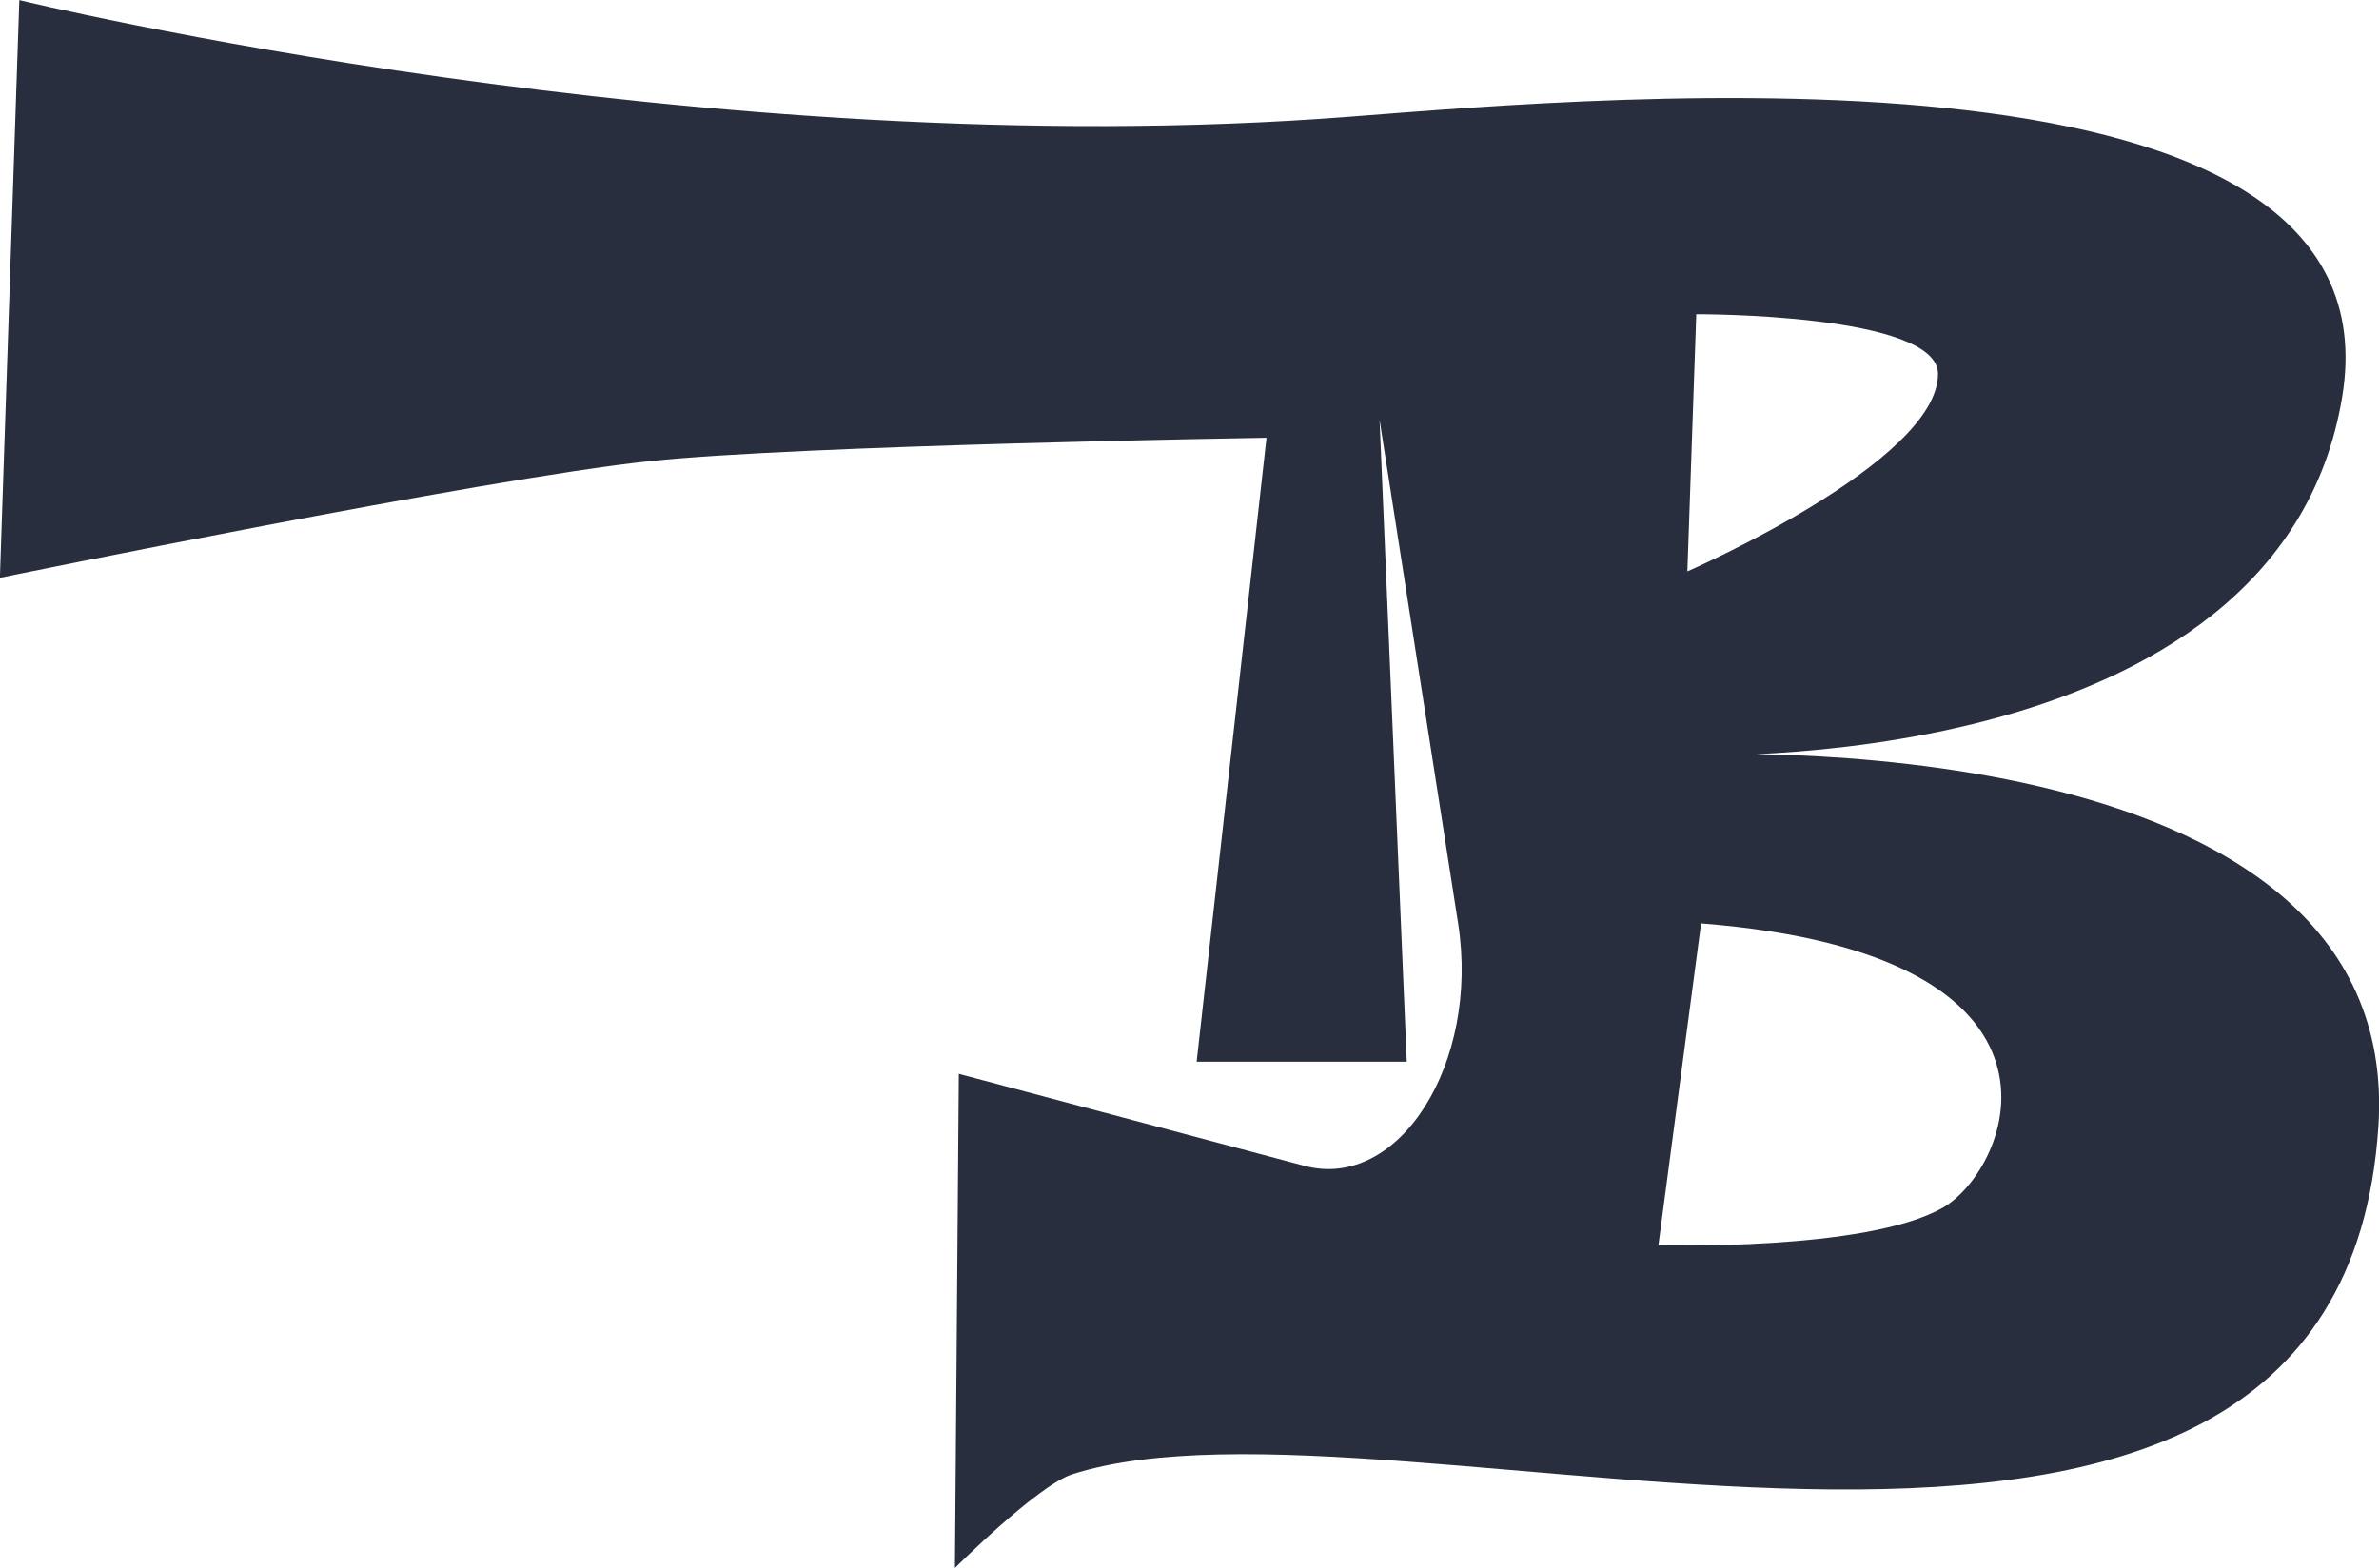 <svg id="Layer_1" data-name="Layer 1" xmlns="http://www.w3.org/2000/svg" viewBox="0 0 232.56 153.29"><defs><style>.cls-1{fill:#282e3d;}</style></defs><path class="cls-1" d="M344,409.87s58.44,2.64,64.67-35c6-36.21-71.46-29.38-97-27.4-63.11,4.9-130.07-11.4-130.07-11.4l-1.9,56.48s47.18-9.67,63.49-11.4c14.81-1.57,60.33-2.29,60.33-2.29l-6.83,61h20.54l-2.66-62.76,7.68,49.24c2.13,13.67-5.78,26.16-15,23.71l-33.81-9-.38,48.31s8-8,11.43-9.15c31.73-10.19,123.78,25.45,127.72-34C414.86,406,344,409.87,344,409.87Zm.66-17.95.87-25.14s23.65-.09,23.63,5.85C369.15,381.25,344.67,391.92,344.67,391.92Zm24.91,62.25c-7.48,4.24-27.74,3.63-27.74,3.63L346,426.34C384.74,429.39,376.31,450.35,369.58,454.17Z" transform="translate(-179.71 -336.06)"/></svg>